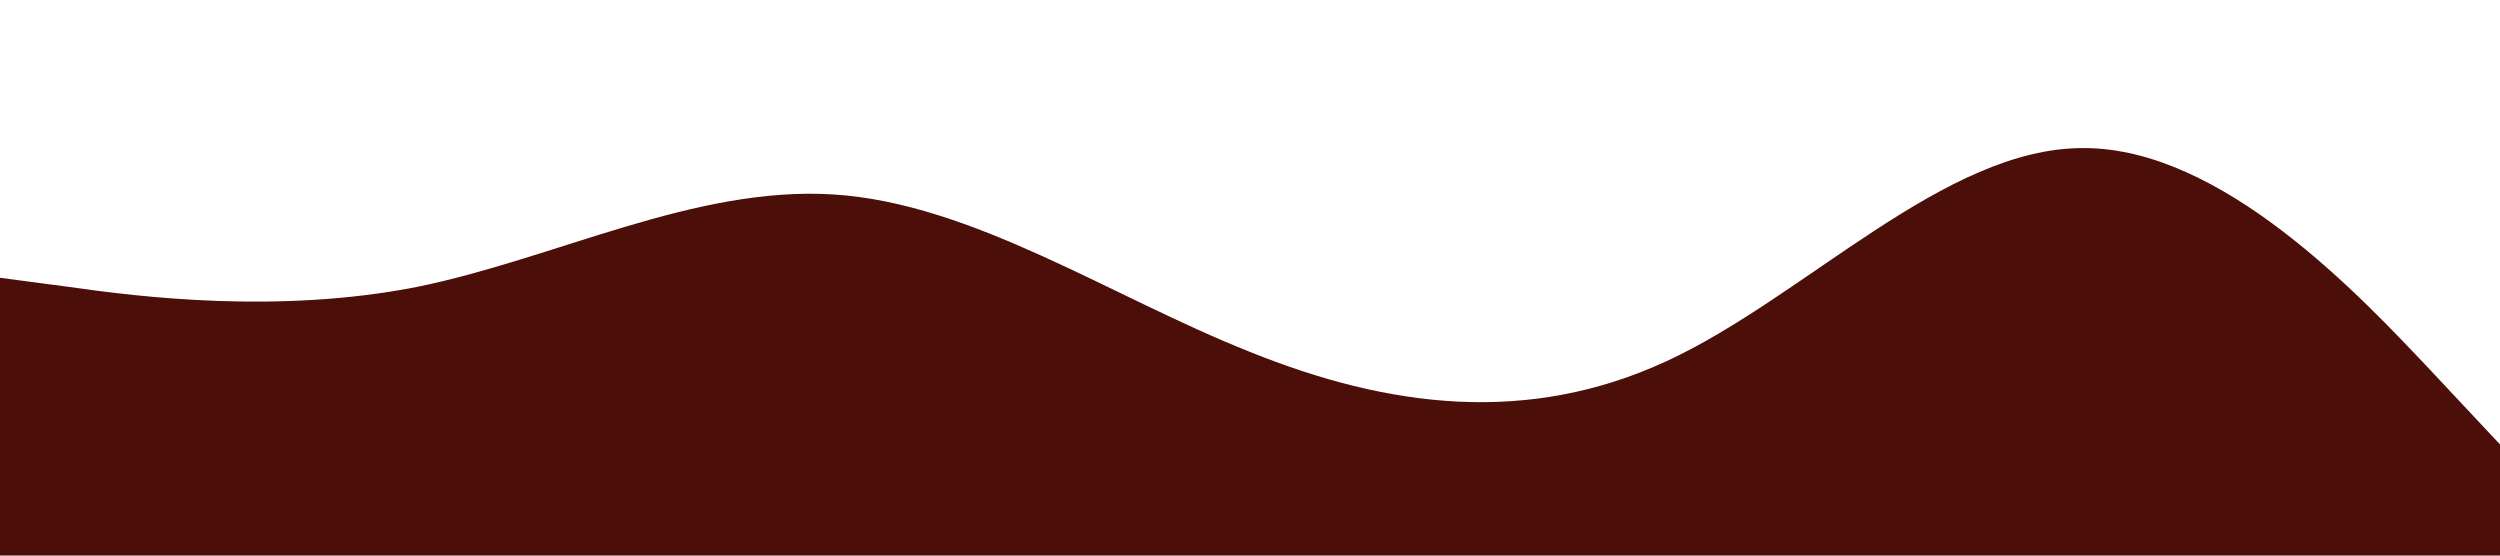 <?xml version="1.0" standalone="no"?><svg xmlns="http://www.w3.org/2000/svg" viewBox="0 0 1440 320"><path fill="#4c0e08" fill-opacity="1.5" d="M0,160L40,165.3C80,171,160,181,240,165.3C320,149,400,107,480,112C560,117,640,171,720,202.7C800,235,880,245,960,208C1040,171,1120,85,1200,85.3C1280,85,1360,171,1400,213.3L1440,256L1440,320L1400,320C1360,320,1280,320,1200,320C1120,320,1040,320,960,320C880,320,800,320,720,320C640,320,560,320,480,320C400,320,320,320,240,320C160,320,80,320,40,320L0,320Z"></path></svg>